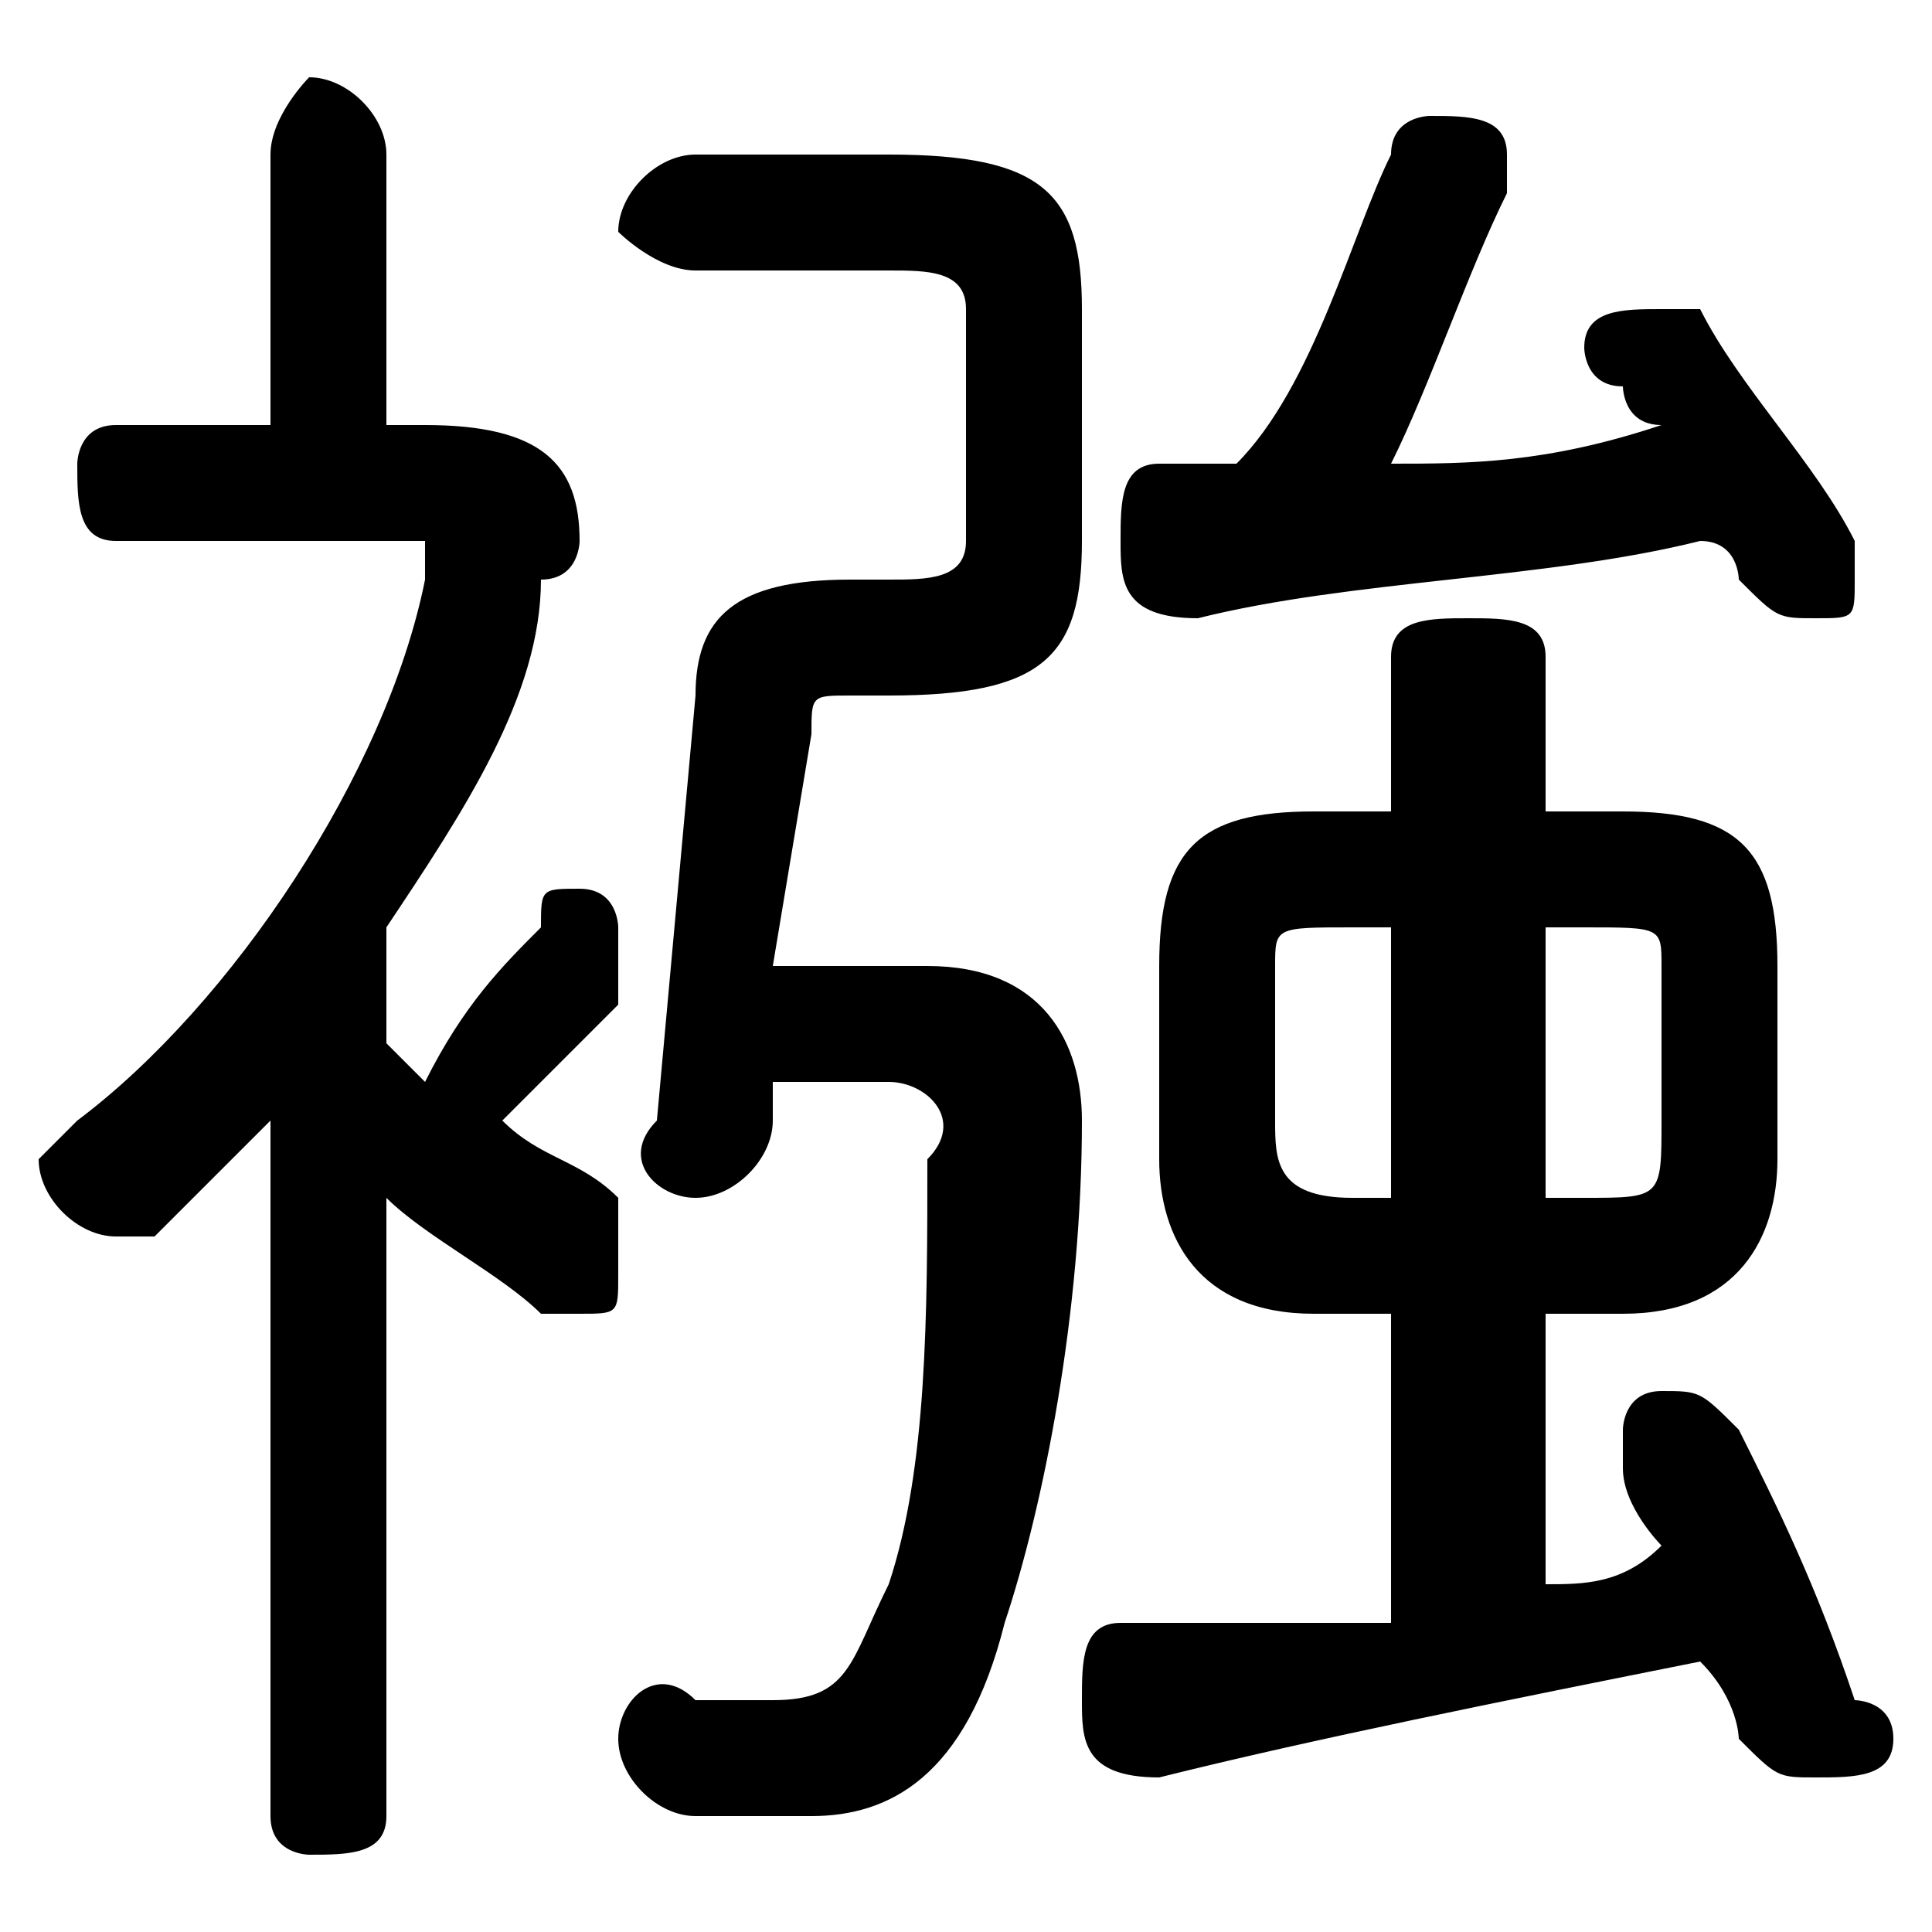 <svg xmlns="http://www.w3.org/2000/svg" viewBox="0 -44.0 50.0 50.0">
    <rect x="0" y="-44.0" width="50.0" height="50.0" fill="#808080" stroke="none"/>
    <g transform="scale(1, -1)">
        <!-- ボディの枠 -->
        <rect x="0" y="-6.0" width="50.0" height="50.0"
            stroke="white" fill="white"/>
        <!-- グリフ座標系の原点 -->
        <circle cx="0" cy="0" r="5" fill="white"/>
        <!-- グリフのアウトライン -->
        <g style="fill:black;stroke:#000000;stroke-width:0;stroke-linecap:round;stroke-linejoin:round;">
        <path d="M 42.0 10.0 C 45.0 10.0 46.0 12.0 46.0 14.0 L 46.0 19.0 C 46.0 22.0 45.0 23.0 42.0 23.0 L 40.0 23.0 L 40.0 27.0 C 40.0 28.0 39.0 28.0 38.0 28.0 C 37.0 28.0 36.0 28.0 36.0 27.0 L 36.0 23.0 L 34.0 23.0 C 31.0 23.0 30.0 22.0 30.0 19.0 L 30.0 14.0 C 30.0 12.0 31.0 10.0 34.0 10.0 L 36.0 10.0 L 36.0 2.0 C 34.0 2.0 32.0 2.0 29.0 2.0 C 28.0 2.0 28.0 1.0 28.0 0.0 C 28.0 -1.0 28.0 -2.0 30.0 -2.0 C 34.0 -1.0 39.0 -0.0 44.0 1.0 C 45.0 0.0 45.0 -1.0 45.0 -1.0 C 46.0 -2.0 46.0 -2.0 47.0 -2.0 C 48.0 -2.0 49.0 -2.0 49.0 -1.0 C 49.0 -0.0 48.0 -0.0 48.0 0.0 C 47.0 3.0 46.0 5.0 45.0 7.0 C 44.0 8.0 44.0 8.0 43.0 8.0 C 42.0 8.0 42.0 7.0 42.0 7.0 C 42.0 6.0 42.0 6.0 42.0 6.0 C 42.0 5.0 43.0 4.0 43.0 4.0 C 42.0 3.0 41.0 3.0 40.0 3.0 L 40.0 10.0 Z M 40.0 13.0 L 40.0 20.0 L 41.0 20.0 C 43.0 20.0 43.0 20.0 43.0 19.0 L 43.0 15.0 C 43.0 13.0 43.0 13.0 41.0 13.0 Z M 36.0 20.0 L 36.0 13.0 L 35.0 13.0 C 33.0 13.0 33.0 14.0 33.0 15.0 L 33.0 19.0 C 33.0 20.0 33.0 20.0 35.0 20.0 Z M 7.0 -3.0 C 7.0 -4.0 8.0 -4.0 8.0 -4.0 C 9.0 -4.0 10.0 -4.0 10.0 -3.0 L 10.0 13.0 C 11.0 12.0 13.0 11.0 14.0 10.0 C 14.0 10.0 14.0 10.0 15.0 10.0 C 16.0 10.0 16.0 10.0 16.0 11.0 C 16.0 12.0 16.0 12.0 16.0 13.0 C 15.0 14.0 14.0 14.0 13.0 15.0 C 14.0 16.0 15.0 17.0 16.0 18.0 C 16.0 19.0 16.0 19.0 16.0 20.0 C 16.0 20.0 16.0 21.0 15.0 21.0 C 14.0 21.0 14.0 21.0 14.0 20.0 C 13.0 19.0 12.0 18.0 11.0 16.0 C 10.0 17.0 10.0 17.0 10.0 17.0 L 10.0 20.0 C 12.0 23.0 14.0 26.0 14.0 29.0 C 15.0 29.0 15.0 30.0 15.0 30.0 C 15.0 32.0 14.0 33.0 11.0 33.0 L 10.0 33.0 L 10.0 40.0 C 10.0 41.0 9.0 42.0 8.0 42.0 C 8.0 42.0 7.0 41.0 7.0 40.0 L 7.0 33.0 L 3.0 33.0 C 2.0 33.0 2.0 32.0 2.0 32.0 C 2.0 31.0 2.0 30.0 3.0 30.0 L 10.0 30.0 C 11.0 30.0 11.0 30.0 11.0 30.0 C 11.0 29.0 11.0 29.0 11.0 29.0 C 10.0 24.0 6.0 18.0 2.0 15.0 C 1.0 14.0 1.0 14.0 1.0 14.0 C 1.0 13.0 2.0 12.0 3.0 12.0 C 3.0 12.0 3.0 12.0 4.0 12.0 C 5.0 13.0 6.0 14.0 7.0 15.0 Z M 20.0 16.0 L 23.0 16.0 C 24.0 16.0 25.0 15.0 24.0 14.0 C 24.0 10.0 24.0 6.0 23.0 3.0 C 22.0 1.0 22.0 0.0 20.0 0.0 C 20.0 0.0 19.0 0.0 18.0 0.0 C 17.0 1.0 16.0 -0.0 16.0 -1.0 C 16.0 -2.0 17.0 -3.0 18.0 -3.0 C 19.0 -3.0 20.0 -3.0 21.0 -3.0 C 23.0 -3.0 25.0 -2.0 26.0 2.0 C 27.0 5.0 28.0 10.0 28.0 15.0 C 28.0 17.0 27.0 19.0 24.0 19.0 L 20.0 19.0 L 21.0 25.0 C 21.0 26.0 21.0 26.0 22.0 26.0 L 23.0 26.0 C 27.0 26.0 28.0 27.0 28.0 30.0 L 28.0 36.0 C 28.0 39.0 27.0 40.0 23.0 40.0 L 18.0 40.0 C 17.0 40.0 16.0 39.0 16.0 38.0 C 16.0 38.0 17.0 37.0 18.0 37.0 L 23.0 37.0 C 24.0 37.0 25.0 37.0 25.0 36.0 L 25.0 30.0 C 25.0 29.0 24.0 29.0 23.0 29.0 L 22.0 29.0 C 19.0 29.0 18.0 28.0 18.0 26.0 L 17.0 15.0 C 16.0 14.0 17.0 13.0 18.0 13.0 C 19.0 13.0 20.0 14.0 20.0 15.0 Z M 43.0 33.0 C 40.0 32.0 38.0 32.0 36.0 32.0 C 37.0 34.0 38.0 37.0 39.0 39.0 C 39.0 39.0 39.0 39.0 39.0 40.0 C 39.0 41.0 38.0 41.0 37.0 41.0 C 37.0 41.0 36.0 41.0 36.0 40.0 C 35.0 38.0 34.0 34.0 32.0 32.0 C 32.0 32.0 31.0 32.0 30.0 32.0 C 29.0 32.0 29.0 31.0 29.0 30.0 C 29.0 29.0 29.0 28.0 31.0 28.0 C 35.0 29.0 40.0 29.0 44.0 30.0 C 45.0 30.0 45.0 29.0 45.0 29.0 C 46.0 28.0 46.0 28.0 47.0 28.0 C 48.0 28.0 48.0 28.0 48.0 29.0 C 48.0 30.0 48.0 30.0 48.0 30.0 C 47.0 32.0 45.0 34.0 44.0 36.0 C 44.0 36.0 43.0 36.0 43.0 36.0 C 42.0 36.0 41.0 36.0 41.0 35.0 C 41.0 35.0 41.0 34.0 42.0 34.0 C 42.0 34.0 42.0 33.0 43.0 33.0 Z"/>
    </g>
    </g>
</svg>
